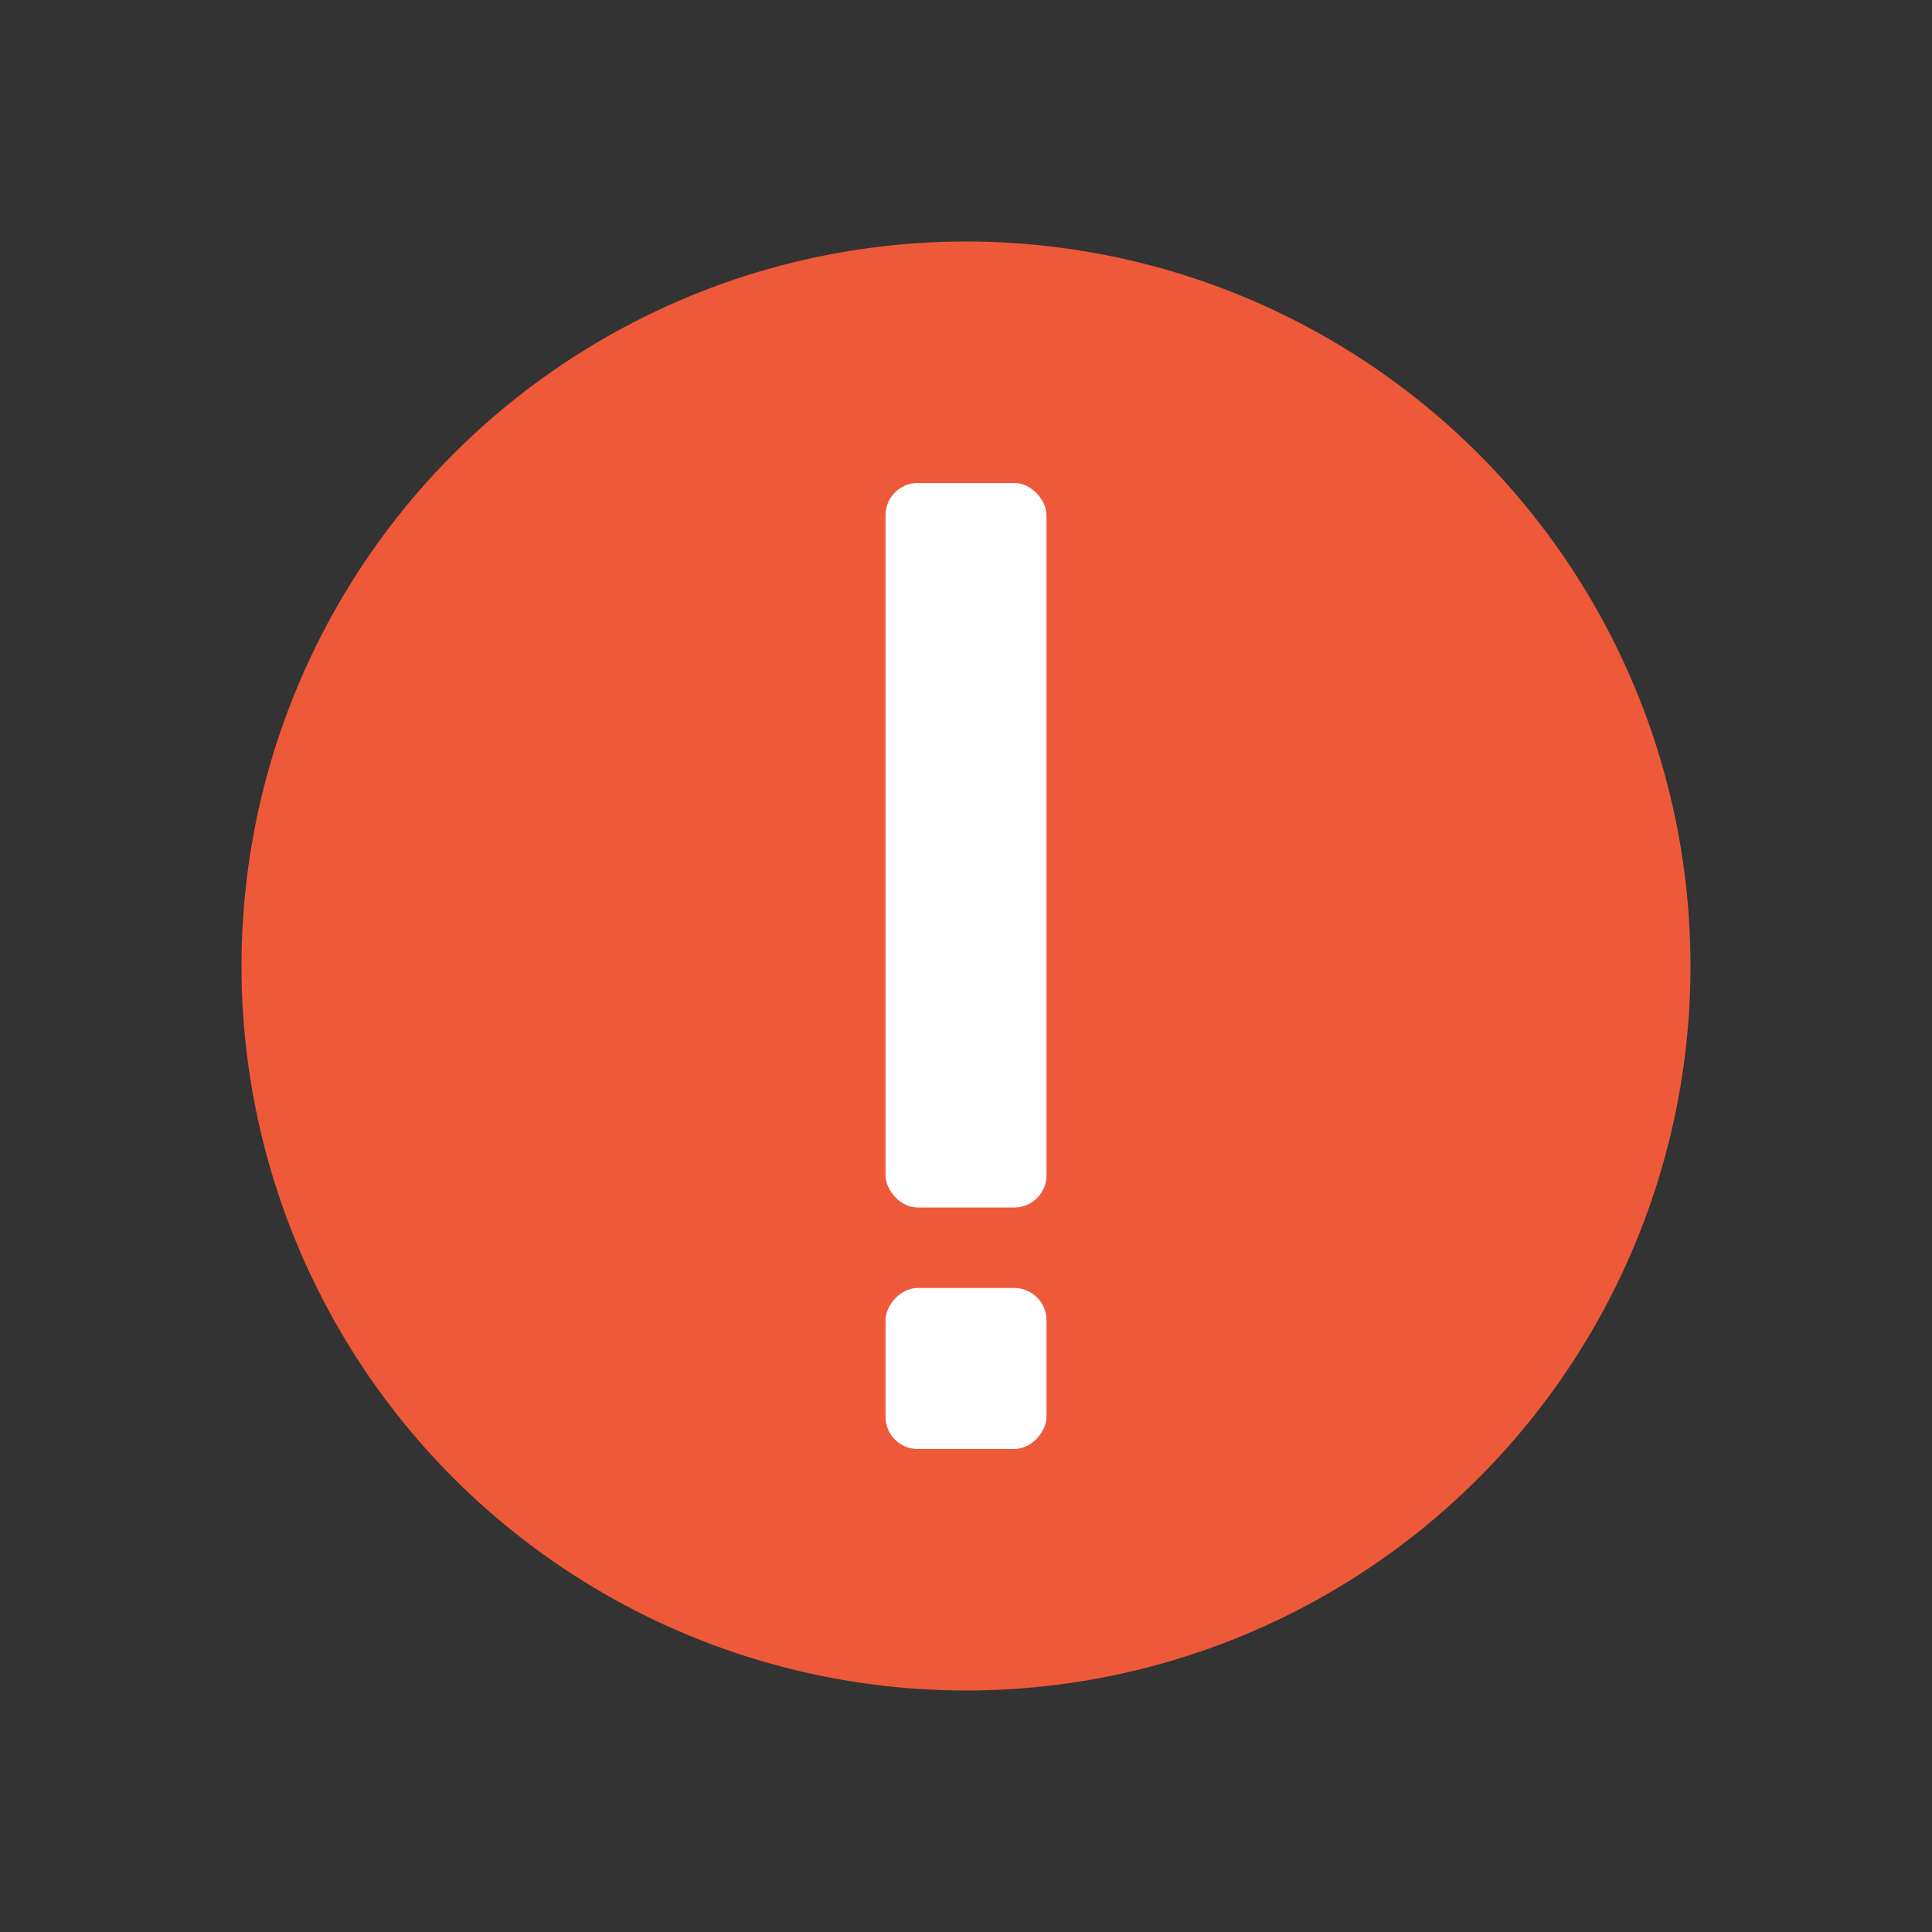 <svg width="24" height="24" viewBox="0 0 24 24" fill="none" xmlns="http://www.w3.org/2000/svg">
<rect x="0" y="0" width="24" height="24" fill="#333333" stroke="none"/>
<circle cx="12" cy="12" r="9" fill="#EE5939"/>
<rect x="11" y="6" width="2" height="9" rx="0.4" fill="white"/>
<rect width="2" height="2" rx="0.4" transform="matrix(1 0 0 -1 11 18)" fill="white"/>
</svg>
